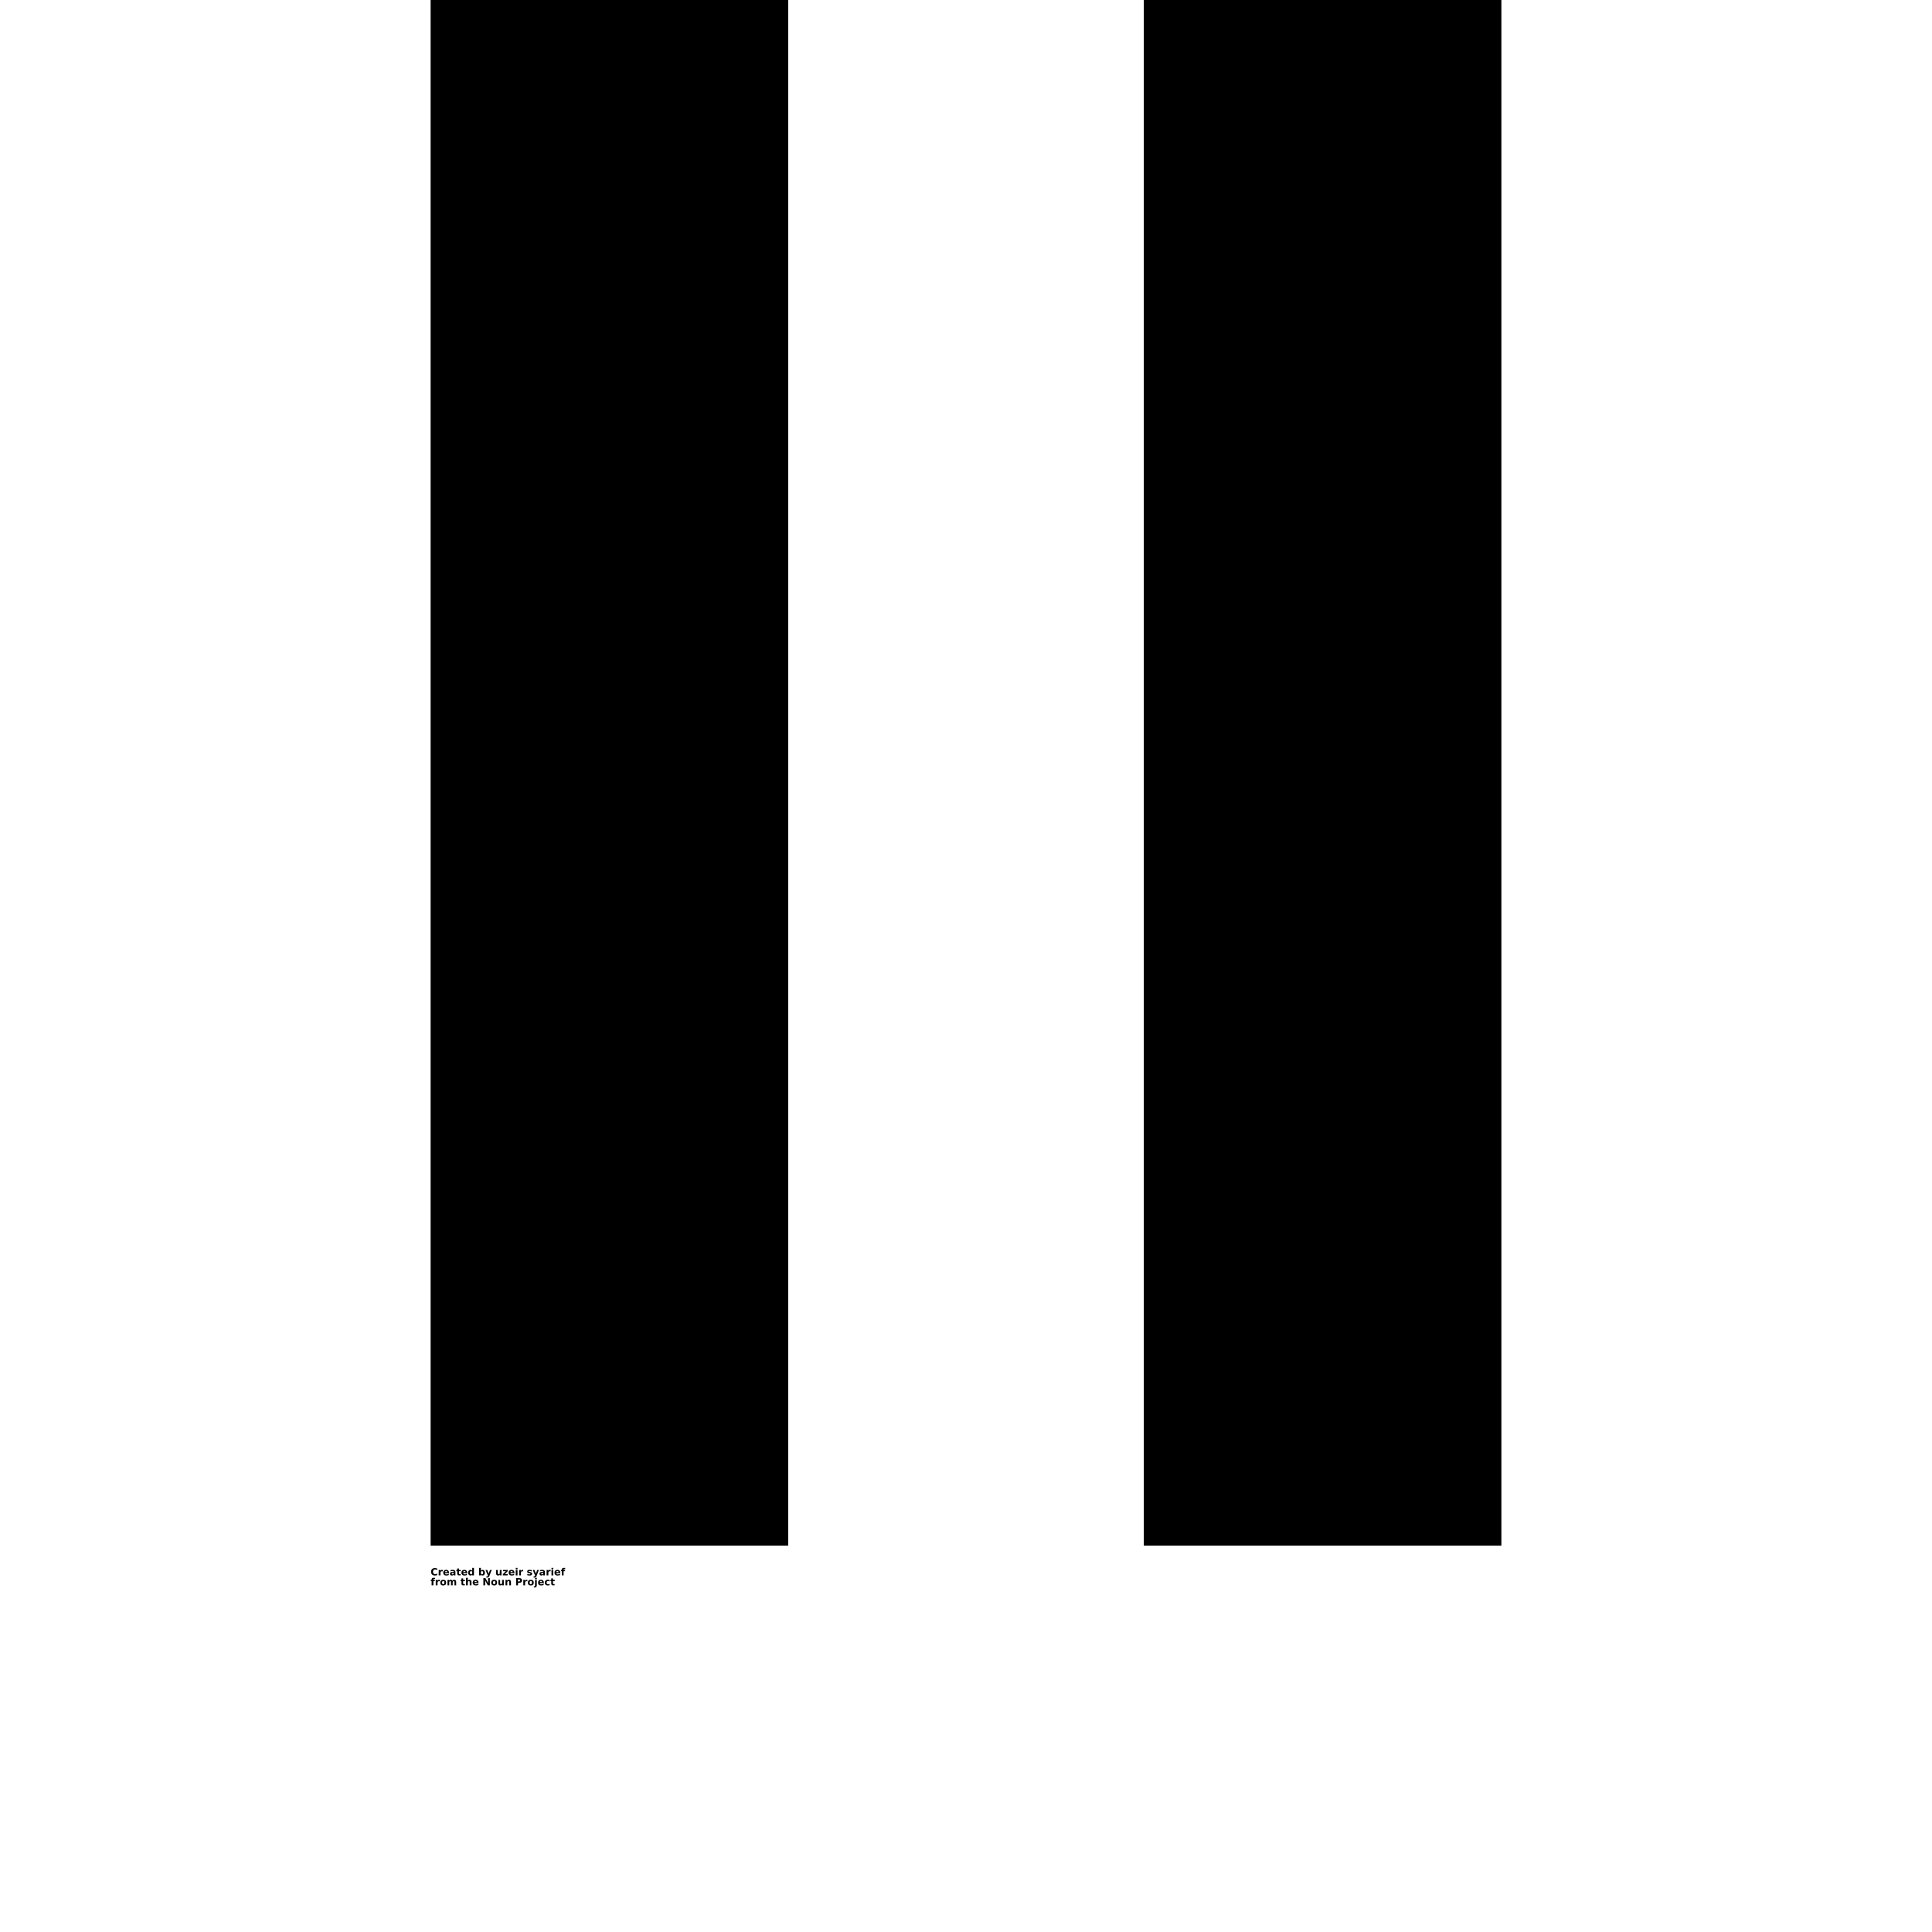 <?xml version="1.0" encoding="UTF-8"?>
<svg width="700pt" height="700pt" version="1.1" viewBox="0 0 700 700" xmlns="http://www.w3.org/2000/svg" xmlns:xlink="http://www.w3.org/1999/xlink">
 <defs>
  <symbol id="u" overflow="visible">
   <path d="m2.406-0.141c-0.125 0.062-0.258 0.109-0.391 0.141-0.137 0.031-0.277 0.047-0.422 0.047-0.438 0-0.789-0.117-1.047-0.359-0.25-0.25-0.375-0.582-0.375-1 0-0.414 0.125-0.742 0.375-0.984 0.258-0.25 0.609-0.375 1.047-0.375 0.145 0 0.285 0.023 0.422 0.062 0.133 0.031 0.266 0.078 0.391 0.141v0.531c-0.125-0.082-0.25-0.141-0.375-0.172-0.117-0.039-0.242-0.062-0.375-0.062-0.242 0-0.434 0.078-0.578 0.234-0.137 0.148-0.203 0.355-0.203 0.625 0 0.273 0.066 0.484 0.203 0.641 0.145 0.156 0.336 0.234 0.578 0.234 0.133 0 0.258-0.02 0.375-0.062 0.125-0.039 0.25-0.102 0.375-0.188z"/>
  </symbol>
  <symbol id="b" overflow="visible">
   <path d="m1.766-1.438c-0.062-0.02-0.121-0.035-0.172-0.047-0.055-0.008-0.105-0.016-0.156-0.016-0.168 0-0.293 0.055-0.375 0.156-0.086 0.105-0.125 0.25-0.125 0.438v0.906h-0.641v-1.969h0.641v0.328c0.07-0.125 0.16-0.219 0.266-0.281 0.102-0.062 0.227-0.094 0.375-0.094 0.02 0 0.039 0.008 0.062 0.016h0.125z"/>
  </symbol>
  <symbol id="a" overflow="visible">
   <path d="m2.266-0.984v0.172h-1.469c0.008 0.148 0.062 0.262 0.156 0.344 0.094 0.074 0.223 0.109 0.391 0.109 0.125 0 0.254-0.02 0.391-0.062 0.145-0.039 0.289-0.102 0.438-0.188v0.484c-0.148 0.062-0.297 0.105-0.453 0.125-0.148 0.031-0.293 0.047-0.438 0.047-0.355 0-0.633-0.086-0.828-0.266-0.199-0.176-0.297-0.43-0.297-0.766 0-0.32 0.094-0.57 0.281-0.75 0.195-0.188 0.469-0.281 0.812-0.281 0.301 0 0.547 0.094 0.734 0.281s0.281 0.438 0.281 0.75zm-0.641-0.219c0-0.113-0.039-0.207-0.109-0.281-0.074-0.07-0.168-0.109-0.281-0.109-0.117 0-0.215 0.039-0.297 0.109-0.074 0.062-0.121 0.156-0.141 0.281z"/>
  </symbol>
  <symbol id="g" overflow="visible">
   <path d="m1.188-0.891c-0.137 0-0.242 0.027-0.312 0.078-0.062 0.043-0.094 0.105-0.094 0.188 0 0.086 0.023 0.152 0.078 0.203 0.062 0.043 0.141 0.062 0.234 0.062 0.113 0 0.211-0.039 0.297-0.125 0.082-0.094 0.125-0.203 0.125-0.328v-0.078zm0.953-0.234v1.125h-0.625v-0.297c-0.094 0.125-0.195 0.215-0.297 0.266-0.105 0.051-0.23 0.078-0.375 0.078-0.211 0-0.375-0.055-0.5-0.172-0.125-0.125-0.188-0.281-0.188-0.469 0-0.227 0.078-0.395 0.234-0.5 0.156-0.113 0.406-0.172 0.75-0.172h0.375v-0.047c0-0.094-0.043-0.16-0.125-0.203-0.074-0.051-0.195-0.078-0.359-0.078-0.137 0-0.266 0.016-0.391 0.047-0.117 0.023-0.219 0.059-0.312 0.109v-0.469c0.133-0.039 0.27-0.066 0.406-0.078 0.133-0.02 0.27-0.031 0.406-0.031 0.352 0 0.609 0.074 0.766 0.219 0.156 0.137 0.234 0.359 0.234 0.672z"/>
  </symbol>
  <symbol id="c" overflow="visible">
   <path d="m0.984-2.516v0.547h0.656v0.453h-0.656v0.828c0 0.094 0.016 0.156 0.047 0.188 0.039 0.031 0.117 0.047 0.234 0.047h0.312v0.453h-0.531c-0.25 0-0.43-0.051-0.531-0.156-0.105-0.102-0.156-0.281-0.156-0.531v-0.828h-0.312v-0.453h0.312v-0.547z"/>
  </symbol>
  <symbol id="k" overflow="visible">
   <path d="m1.641-1.672v-1.062h0.625v2.734h-0.625v-0.281c-0.086 0.117-0.18 0.199-0.281 0.25-0.105 0.051-0.23 0.078-0.375 0.078-0.242 0-0.438-0.094-0.594-0.281-0.156-0.195-0.234-0.445-0.234-0.75 0-0.301 0.078-0.547 0.234-0.734 0.156-0.195 0.352-0.297 0.594-0.297 0.133 0 0.254 0.031 0.359 0.094 0.113 0.055 0.211 0.137 0.297 0.25zm-0.422 1.266c0.133 0 0.238-0.047 0.312-0.141 0.07-0.102 0.109-0.25 0.109-0.438s-0.039-0.328-0.109-0.422c-0.074-0.102-0.18-0.156-0.312-0.156-0.125 0-0.227 0.055-0.297 0.156-0.074 0.094-0.109 0.234-0.109 0.422s0.035 0.336 0.109 0.438c0.07 0.094 0.172 0.141 0.297 0.141z"/>
  </symbol>
  <symbol id="j" overflow="visible">
   <path d="m1.344-0.406c0.133 0 0.238-0.047 0.312-0.141 0.07-0.102 0.109-0.25 0.109-0.438s-0.039-0.328-0.109-0.422c-0.074-0.102-0.18-0.156-0.312-0.156-0.137 0-0.242 0.055-0.312 0.156-0.062 0.094-0.094 0.234-0.094 0.422s0.031 0.336 0.094 0.438c0.07 0.094 0.176 0.141 0.312 0.141zm-0.406-1.266c0.082-0.113 0.176-0.195 0.281-0.25 0.102-0.062 0.223-0.094 0.359-0.094 0.238 0 0.438 0.102 0.594 0.297 0.156 0.188 0.234 0.434 0.234 0.734 0 0.305-0.078 0.555-0.234 0.75-0.156 0.188-0.355 0.281-0.594 0.281-0.137 0-0.258-0.027-0.359-0.078-0.105-0.051-0.199-0.133-0.281-0.25v0.281h-0.641v-2.734h0.641z"/>
  </symbol>
  <symbol id="f" overflow="visible">
   <path d="m0.047-1.969h0.625l0.531 1.344 0.453-1.344h0.625l-0.828 2.156c-0.086 0.219-0.184 0.367-0.297 0.453-0.105 0.094-0.25 0.141-0.438 0.141h-0.359v-0.422h0.203c0.102 0 0.176-0.016 0.219-0.047 0.051-0.031 0.094-0.094 0.125-0.188l0.016-0.047z"/>
  </symbol>
  <symbol id="e" overflow="visible">
   <path d="m0.281-0.766v-1.203h0.625v0.203 0.406 0.312c0 0.156 0.004 0.273 0.016 0.344 0.008 0.074 0.023 0.125 0.047 0.156 0.02 0.043 0.051 0.074 0.094 0.094 0.039 0.023 0.086 0.031 0.141 0.031 0.133 0 0.238-0.047 0.312-0.141 0.07-0.102 0.109-0.25 0.109-0.438v-0.969h0.625v1.969h-0.625v-0.281c-0.094 0.117-0.195 0.199-0.297 0.25-0.105 0.051-0.219 0.078-0.344 0.078-0.23 0-0.406-0.066-0.531-0.203-0.117-0.133-0.172-0.336-0.172-0.609z"/>
  </symbol>
  <symbol id="t" overflow="visible">
   <path d="m0.203-1.969h1.719v0.438l-1.031 1.078h1.031v0.453h-1.766v-0.438l1.047-1.078h-1z"/>
  </symbol>
  <symbol id="i" overflow="visible">
   <path d="m0.297-1.969h0.641v1.969h-0.641zm0-0.766h0.641v0.516h-0.641z"/>
  </symbol>
  <symbol id="s" overflow="visible">
   <path d="m1.844-1.906v0.484c-0.137-0.062-0.266-0.102-0.391-0.125-0.125-0.031-0.246-0.047-0.359-0.047-0.117 0-0.203 0.016-0.266 0.047s-0.094 0.078-0.094 0.141c0 0.043 0.02 0.078 0.062 0.109 0.051 0.031 0.133 0.055 0.25 0.062l0.109 0.016c0.32 0.043 0.535 0.109 0.641 0.203 0.113 0.094 0.172 0.242 0.172 0.438 0 0.211-0.078 0.367-0.234 0.469-0.156 0.105-0.387 0.156-0.688 0.156-0.137 0-0.273-0.012-0.406-0.031-0.137-0.02-0.277-0.051-0.422-0.094v-0.469c0.125 0.062 0.25 0.109 0.375 0.141 0.133 0.031 0.27 0.047 0.406 0.047 0.125 0 0.219-0.016 0.281-0.047 0.062-0.039 0.094-0.094 0.094-0.156s-0.023-0.102-0.062-0.125c-0.043-0.031-0.133-0.055-0.266-0.078h-0.109c-0.281-0.039-0.48-0.109-0.594-0.203-0.105-0.094-0.156-0.238-0.156-0.438 0-0.195 0.066-0.348 0.203-0.453 0.145-0.102 0.367-0.156 0.672-0.156 0.113 0 0.234 0.012 0.359 0.031 0.125 0.023 0.266 0.047 0.422 0.078z"/>
  </symbol>
  <symbol id="h" overflow="visible">
   <path d="m1.594-2.734v0.422h-0.344c-0.094 0-0.156 0.016-0.188 0.047s-0.047 0.086-0.047 0.156v0.141h0.531v0.453h-0.531v1.516h-0.641v-1.516h-0.312v-0.453h0.312v-0.141c0-0.207 0.055-0.363 0.172-0.469 0.125-0.102 0.312-0.156 0.562-0.156z"/>
  </symbol>
  <symbol id="d" overflow="visible">
   <path d="m1.234-1.562c-0.137 0-0.242 0.055-0.312 0.156-0.074 0.094-0.109 0.234-0.109 0.422s0.035 0.336 0.109 0.438c0.07 0.105 0.176 0.156 0.312 0.156 0.133 0 0.238-0.051 0.312-0.156 0.07-0.102 0.109-0.25 0.109-0.438s-0.039-0.328-0.109-0.422c-0.074-0.102-0.18-0.156-0.312-0.156zm0-0.453c0.344 0 0.609 0.094 0.797 0.281 0.188 0.18 0.281 0.43 0.281 0.75 0 0.324-0.094 0.578-0.281 0.766-0.188 0.18-0.453 0.266-0.797 0.266-0.336 0-0.602-0.086-0.797-0.266-0.188-0.188-0.281-0.441-0.281-0.766 0-0.32 0.094-0.57 0.281-0.75 0.195-0.188 0.461-0.281 0.797-0.281z"/>
  </symbol>
  <symbol id="r" overflow="visible">
   <path d="m2.125-1.641c0.082-0.125 0.176-0.219 0.281-0.281 0.113-0.062 0.234-0.094 0.359-0.094 0.227 0 0.398 0.074 0.516 0.219 0.113 0.137 0.172 0.336 0.172 0.594v1.203h-0.625v-1.031-0.031-0.078c0-0.133-0.023-0.234-0.062-0.297-0.043-0.062-0.105-0.094-0.188-0.094-0.125 0-0.219 0.047-0.281 0.141s-0.102 0.234-0.109 0.422v0.969h-0.625v-1.031c0-0.207-0.023-0.344-0.062-0.406-0.031-0.062-0.094-0.094-0.188-0.094-0.125 0-0.219 0.047-0.281 0.141s-0.094 0.234-0.094 0.422v0.969h-0.641v-1.969h0.641v0.297c0.07-0.113 0.156-0.195 0.25-0.25 0.102-0.062 0.219-0.094 0.344-0.094 0.133 0 0.254 0.039 0.359 0.109 0.102 0.062 0.18 0.152 0.234 0.266z"/>
  </symbol>
  <symbol id="q" overflow="visible">
   <path d="m2.281-1.203v1.203h-0.641v-0.906c0-0.176-0.008-0.297-0.016-0.359 0-0.062-0.012-0.109-0.031-0.141-0.023-0.039-0.055-0.07-0.094-0.094-0.043-0.02-0.094-0.031-0.156-0.031-0.125 0-0.227 0.055-0.297 0.156-0.074 0.094-0.109 0.23-0.109 0.406v0.969h-0.641v-2.734h0.641v1.062c0.094-0.113 0.191-0.195 0.297-0.25 0.102-0.062 0.219-0.094 0.344-0.094 0.227 0 0.398 0.074 0.516 0.219 0.125 0.137 0.188 0.336 0.188 0.594z"/>
  </symbol>
  <symbol id="p" overflow="visible">
   <path d="m0.328-2.625h0.75l0.953 1.797v-1.797h0.641v2.625h-0.75l-0.953-1.797v1.797h-0.641z"/>
  </symbol>
  <symbol id="o" overflow="visible">
   <path d="m2.281-1.203v1.203h-0.641v-0.922c0-0.164-0.008-0.281-0.016-0.344 0-0.062-0.012-0.109-0.031-0.141-0.023-0.039-0.055-0.07-0.094-0.094-0.043-0.02-0.094-0.031-0.156-0.031-0.125 0-0.227 0.055-0.297 0.156-0.074 0.094-0.109 0.23-0.109 0.406v0.969h-0.641v-1.969h0.641v0.297c0.094-0.113 0.191-0.195 0.297-0.25 0.102-0.062 0.219-0.094 0.344-0.094 0.227 0 0.398 0.074 0.516 0.219 0.125 0.137 0.188 0.336 0.188 0.594z"/>
  </symbol>
  <symbol id="n" overflow="visible">
   <path d="m0.328-2.625h1.125c0.332 0 0.586 0.078 0.766 0.234 0.176 0.148 0.266 0.355 0.266 0.625 0 0.273-0.09 0.484-0.266 0.641-0.18 0.148-0.434 0.219-0.766 0.219h-0.453v0.906h-0.672zm0.672 0.5v0.719h0.375c0.133 0 0.238-0.031 0.312-0.094 0.07-0.062 0.109-0.148 0.109-0.266 0-0.113-0.039-0.203-0.109-0.266-0.074-0.062-0.18-0.094-0.312-0.094z"/>
  </symbol>
  <symbol id="m" overflow="visible">
   <path d="m0.297-1.969h0.641v1.938c0 0.258-0.07 0.457-0.203 0.594-0.125 0.145-0.309 0.219-0.547 0.219h-0.312v-0.422h0.109c0.125 0 0.207-0.027 0.25-0.078 0.039-0.055 0.062-0.156 0.062-0.312zm0-0.766h0.641v0.516h-0.641z"/>
  </symbol>
  <symbol id="l" overflow="visible">
   <path d="m1.891-1.906v0.516c-0.086-0.062-0.172-0.102-0.266-0.125-0.086-0.031-0.172-0.047-0.266-0.047-0.168 0-0.305 0.055-0.406 0.156-0.094 0.105-0.141 0.246-0.141 0.422 0 0.188 0.047 0.336 0.141 0.438 0.102 0.105 0.238 0.156 0.406 0.156 0.102 0 0.195-0.016 0.281-0.047 0.094-0.031 0.176-0.078 0.25-0.141v0.516c-0.094 0.043-0.195 0.066-0.297 0.078-0.105 0.02-0.211 0.031-0.312 0.031-0.355 0-0.633-0.086-0.828-0.266-0.199-0.188-0.297-0.441-0.297-0.766 0-0.32 0.098-0.57 0.297-0.75 0.195-0.188 0.473-0.281 0.828-0.281 0.102 0 0.203 0.012 0.297 0.031 0.102 0.023 0.207 0.047 0.312 0.078z"/>
  </symbol>
 </defs>
 <g>
  <path d="m156.02 0h129.56v560h-129.56z" fill-rule="evenodd"/>
  <path d="m414.42 0h129.56v560h-129.56z" fill-rule="evenodd"/>
  <use x="156.016" y="570.797" xlink:href="#u"/>
  <use x="158.656" y="570.797" xlink:href="#b"/>
  <use x="160.43" y="570.797" xlink:href="#a"/>
  <use x="162.871" y="570.797" xlink:href="#g"/>
  <use x="165.301" y="570.797" xlink:href="#c"/>
  <use x="167.02" y="570.797" xlink:href="#a"/>
  <use x="169.461" y="570.797" xlink:href="#k"/>
  <use x="173.293" y="570.797" xlink:href="#j"/>
  <use x="175.867" y="570.797" xlink:href="#f"/>
  <use x="179.465" y="570.797" xlink:href="#e"/>
  <use x="182.027" y="570.797" xlink:href="#t"/>
  <use x="184.125" y="570.797" xlink:href="#a"/>
  <use x="186.566" y="570.797" xlink:href="#i"/>
  <use x="187.797" y="570.797" xlink:href="#b"/>
  <use x="190.824" y="570.797" xlink:href="#s"/>
  <use x="192.969" y="570.797" xlink:href="#f"/>
  <use x="195.312" y="570.797" xlink:href="#g"/>
  <use x="197.742" y="570.797" xlink:href="#b"/>
  <use x="199.52" y="570.797" xlink:href="#i"/>
  <use x="200.75" y="570.797" xlink:href="#a"/>
  <use x="203.191" y="570.797" xlink:href="#h"/>
  <use x="156.016" y="574.395" xlink:href="#h"/>
  <use x="157.582" y="574.395" xlink:href="#b"/>
  <use x="159.355" y="574.395" xlink:href="#d"/>
  <use x="161.828" y="574.395" xlink:href="#r"/>
  <use x="166.832" y="574.395" xlink:href="#c"/>
  <use x="168.551" y="574.395" xlink:href="#q"/>
  <use x="171.113" y="574.395" xlink:href="#a"/>
  <use x="174.809" y="574.395" xlink:href="#p"/>
  <use x="177.82" y="574.395" xlink:href="#d"/>
  <use x="180.293" y="574.395" xlink:href="#e"/>
  <use x="182.855" y="574.395" xlink:href="#o"/>
  <use x="186.672" y="574.395" xlink:href="#n"/>
  <use x="189.309" y="574.395" xlink:href="#b"/>
  <use x="191.082" y="574.395" xlink:href="#d"/>
  <use x="193.555" y="574.395" xlink:href="#m"/>
  <use x="194.789" y="574.395" xlink:href="#a"/>
  <use x="197.23" y="574.395" xlink:href="#l"/>
  <use x="199.363" y="574.395" xlink:href="#c"/>
 </g>
</svg>
